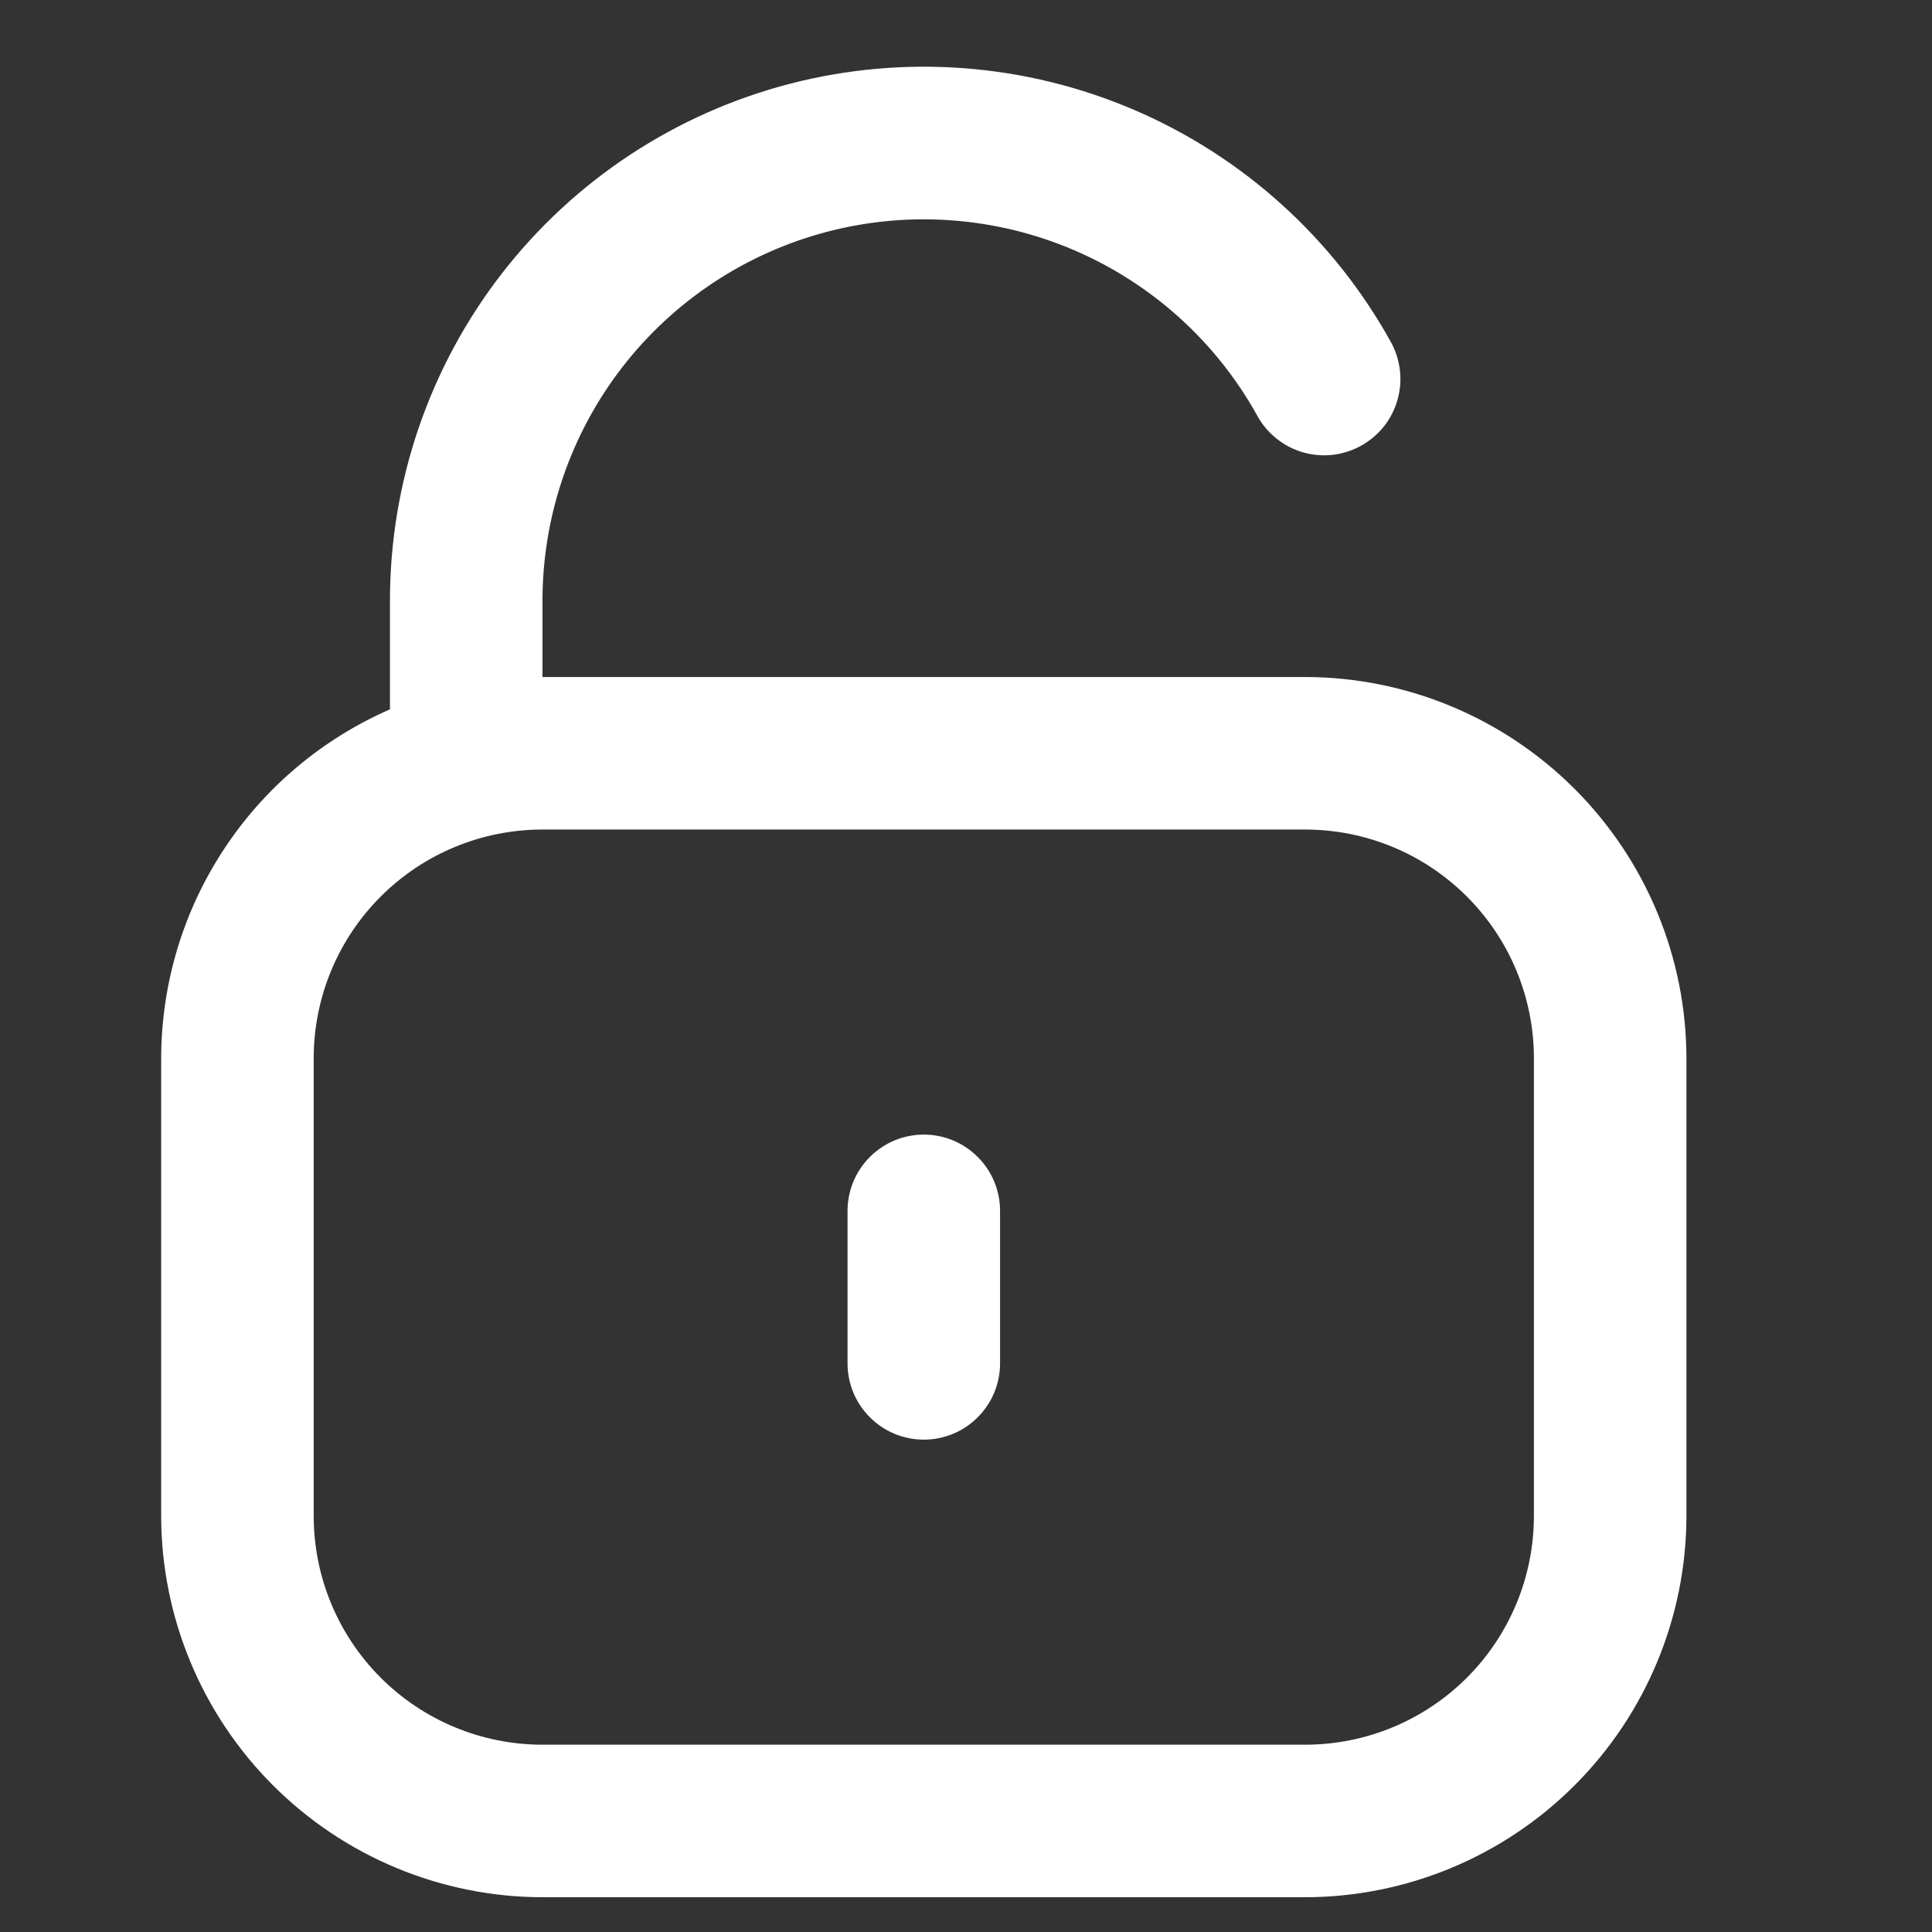 <svg width="19" height="19" viewBox="0 0 19 19" fill="none" xmlns="http://www.w3.org/2000/svg">
<rect x="0" y="0" width="19" height="19" fill="#333333" stroke="none"/>
<g clip-path="url(#clip0_846_9620)">
<path d="M12.835 6.658H5.335V5.908C5.335 5.077 5.611 4.269 6.12 3.611C6.629 2.954 7.342 2.484 8.147 2.276C8.952 2.068 9.803 2.134 10.567 2.462C11.331 2.791 11.964 3.364 12.366 4.091C12.414 4.178 12.478 4.253 12.556 4.315C12.633 4.376 12.721 4.422 12.816 4.449C12.911 4.476 13.01 4.484 13.107 4.473C13.205 4.461 13.3 4.431 13.386 4.383C13.472 4.335 13.548 4.271 13.61 4.194C13.671 4.117 13.716 4.028 13.743 3.934C13.77 3.839 13.779 3.74 13.767 3.642C13.756 3.544 13.726 3.449 13.678 3.363C13.114 2.345 12.228 1.543 11.159 1.083C10.089 0.623 8.898 0.532 7.771 0.823C6.644 1.115 5.646 1.772 4.933 2.693C4.221 3.613 3.835 4.744 3.835 5.908V6.976C3.167 7.268 2.598 7.747 2.199 8.357C1.799 8.966 1.586 9.679 1.585 10.408V14.908C1.586 15.902 1.982 16.855 2.685 17.558C3.388 18.261 4.341 18.657 5.335 18.658H12.835C13.829 18.657 14.782 18.261 15.485 17.558C16.188 16.855 16.584 15.902 16.585 14.908V10.408C16.584 9.414 16.188 8.461 15.485 7.758C14.782 7.055 13.829 6.659 12.835 6.658ZM15.085 14.908C15.085 15.505 14.848 16.077 14.426 16.499C14.004 16.921 13.432 17.158 12.835 17.158H5.335C4.738 17.158 4.166 16.921 3.744 16.499C3.322 16.077 3.085 15.505 3.085 14.908V10.408C3.085 9.811 3.322 9.239 3.744 8.817C4.166 8.395 4.738 8.158 5.335 8.158H12.835C13.432 8.158 14.004 8.395 14.426 8.817C14.848 9.239 15.085 9.811 15.085 10.408V14.908Z" fill="#fff"/>
<path d="M9.085 11.158C8.886 11.158 8.695 11.237 8.555 11.378C8.414 11.518 8.335 11.709 8.335 11.908V13.408C8.335 13.607 8.414 13.798 8.555 13.938C8.695 14.079 8.886 14.158 9.085 14.158C9.284 14.158 9.475 14.079 9.615 13.938C9.756 13.798 9.835 13.607 9.835 13.408V11.908C9.835 11.709 9.756 11.518 9.615 11.378C9.475 11.237 9.284 11.158 9.085 11.158Z" fill="#fff"/>
</g>
<defs>
<clipPath id="clip0_846_9620">
<rect width="18" height="18" fill="white" transform="translate(0.085 0.658)"/>
</clipPath>
</defs>
</svg>
